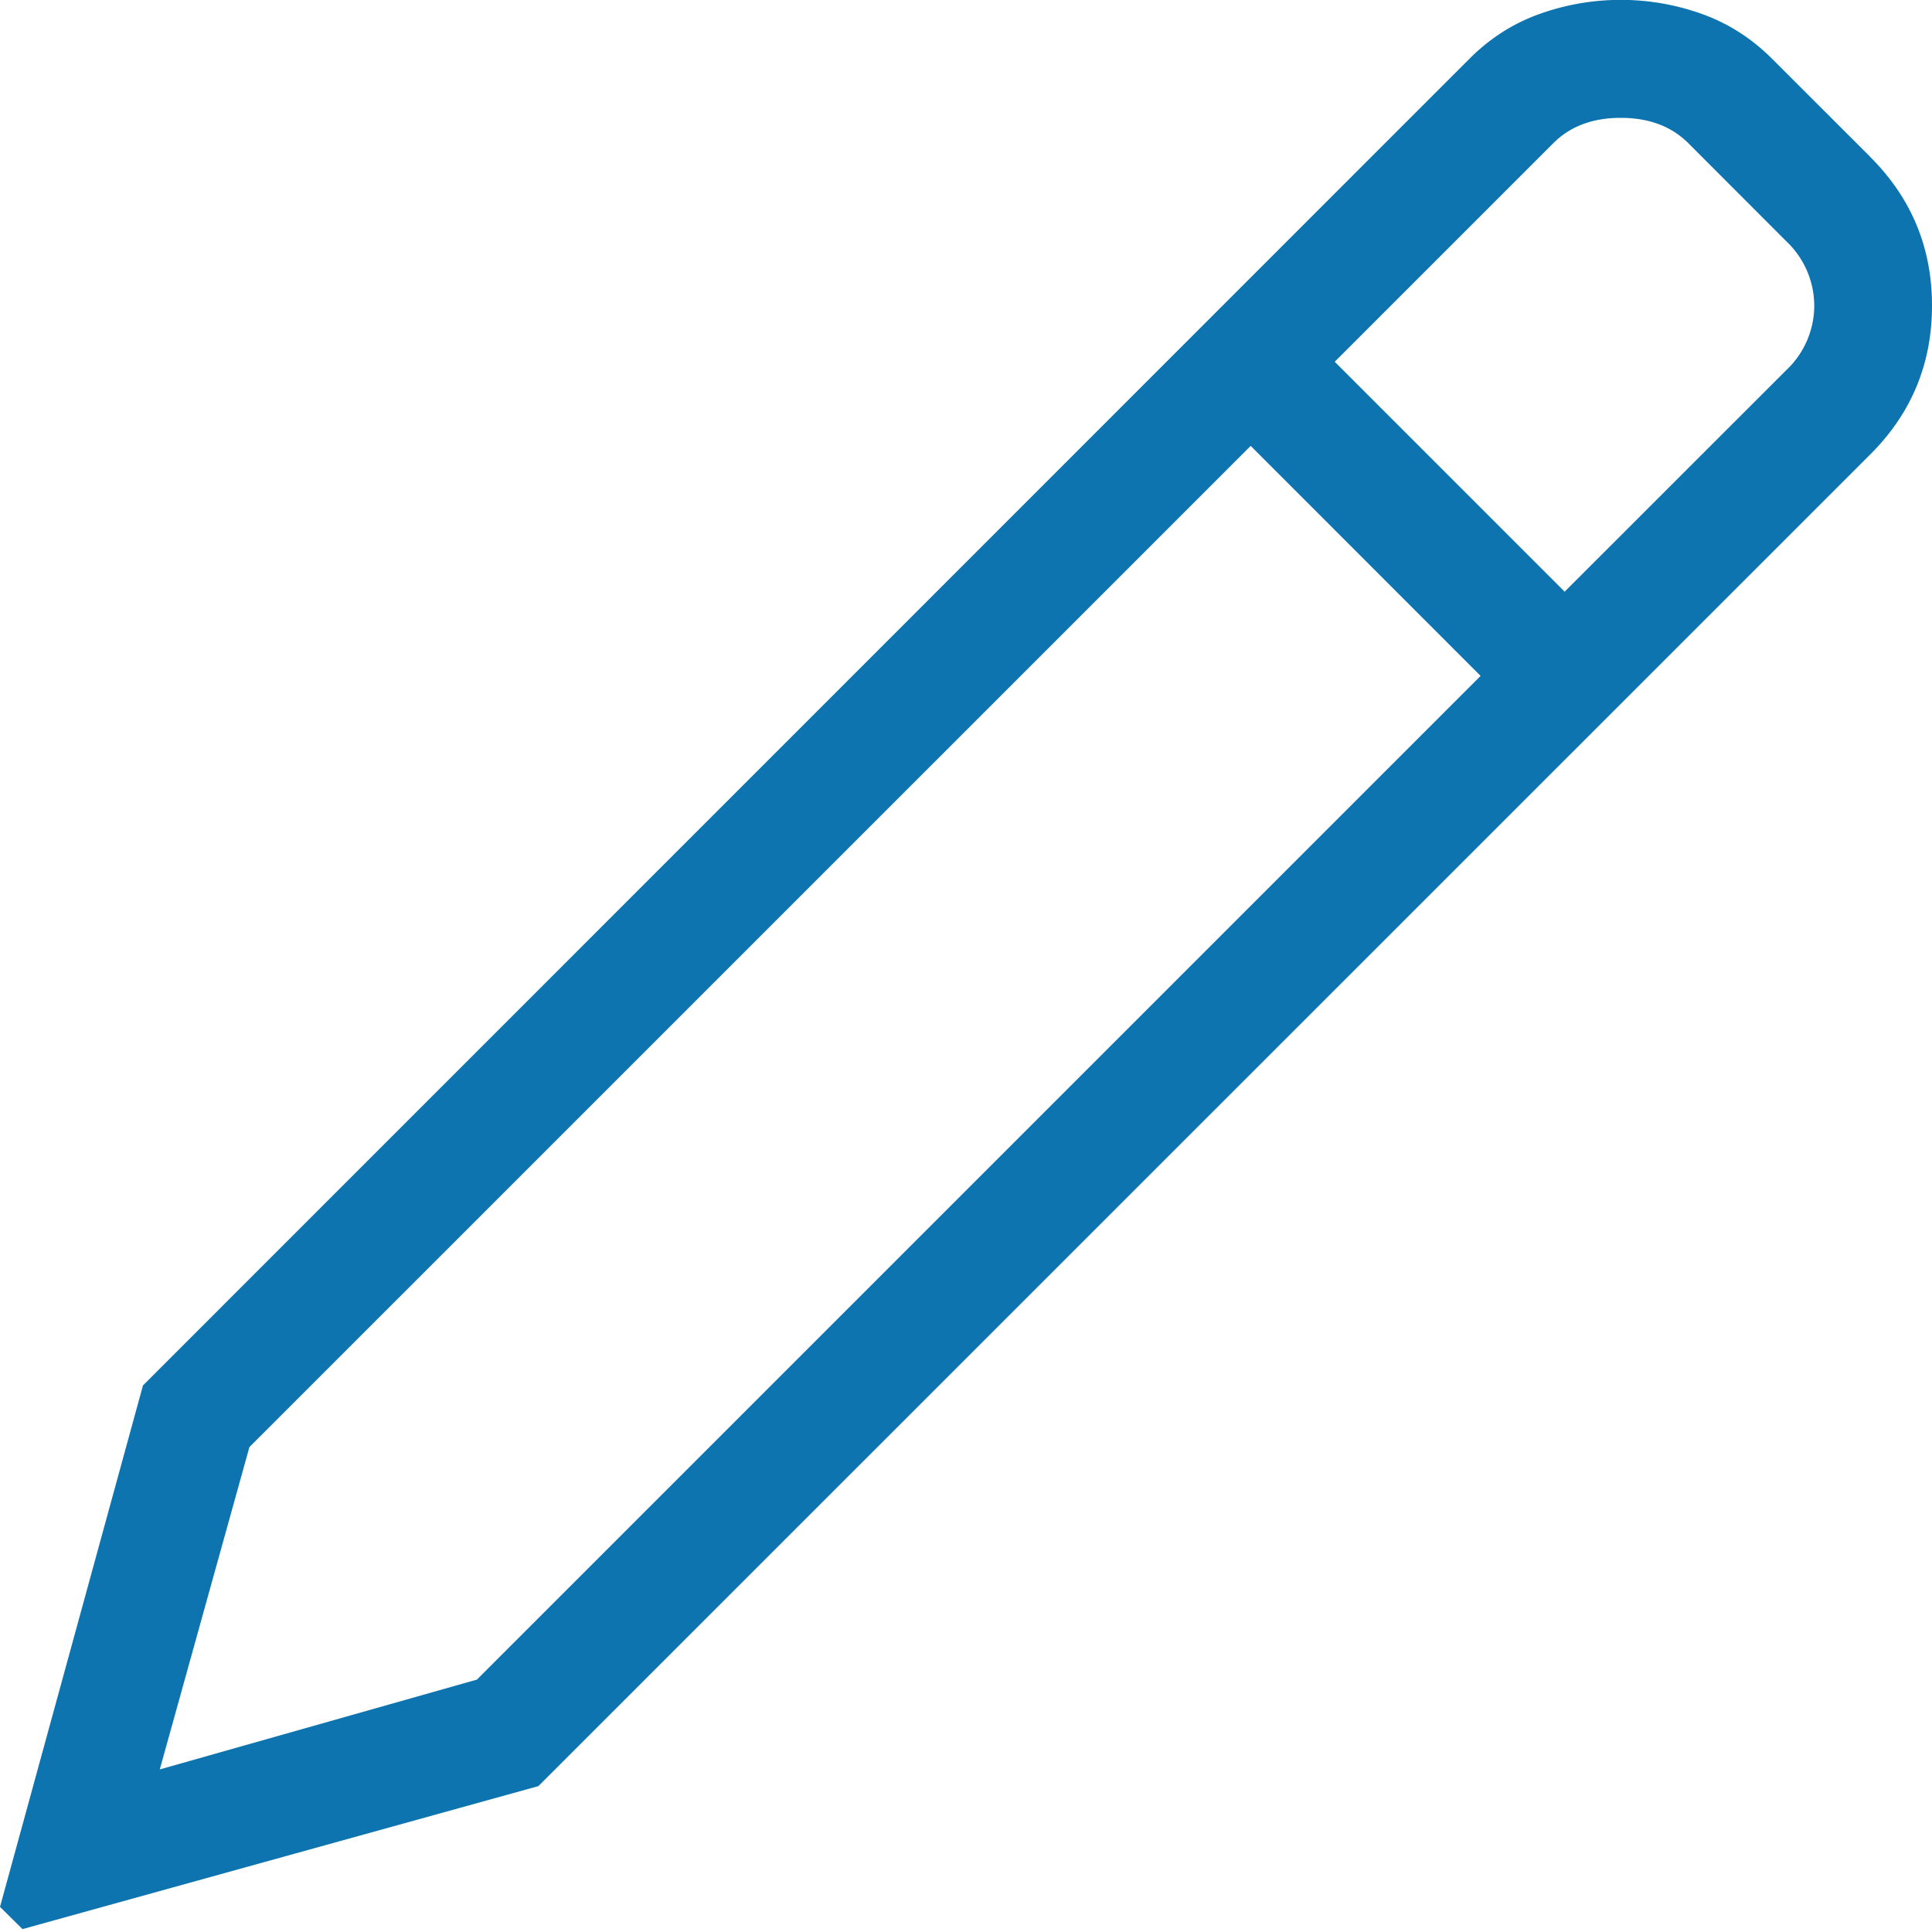 <svg xmlns="http://www.w3.org/2000/svg" width="20" height="20" viewBox="0 0 20 20">
    <path fill="#0D74AF" fill-rule="evenodd" d="M17.475 1.48c-.174-.173-.407-.26-.697-.26s-.522.087-.696.26l-2.265 2.265 2.38 2.38 2.294-2.293a.918.918 0 0 0 .29-.668.92.92 0 0 0-.29-.667L17.475 1.48zM4.935 17.389L15.327 6.997l-2.38-2.381L2.582 14.98l-.928 3.337 3.28-.929zM19.362 1.626c.426.426.638.939.638 1.538 0 .6-.212 1.114-.638 1.539L5.573 18.49l-5.34 1.48L0 19.74l1.48-5.398L15.21.61c.213-.214.455-.368.726-.465a2.495 2.495 0 0 1 1.684 0c.27.097.512.251.726.465l1.016 1.015z"/>
</svg>
